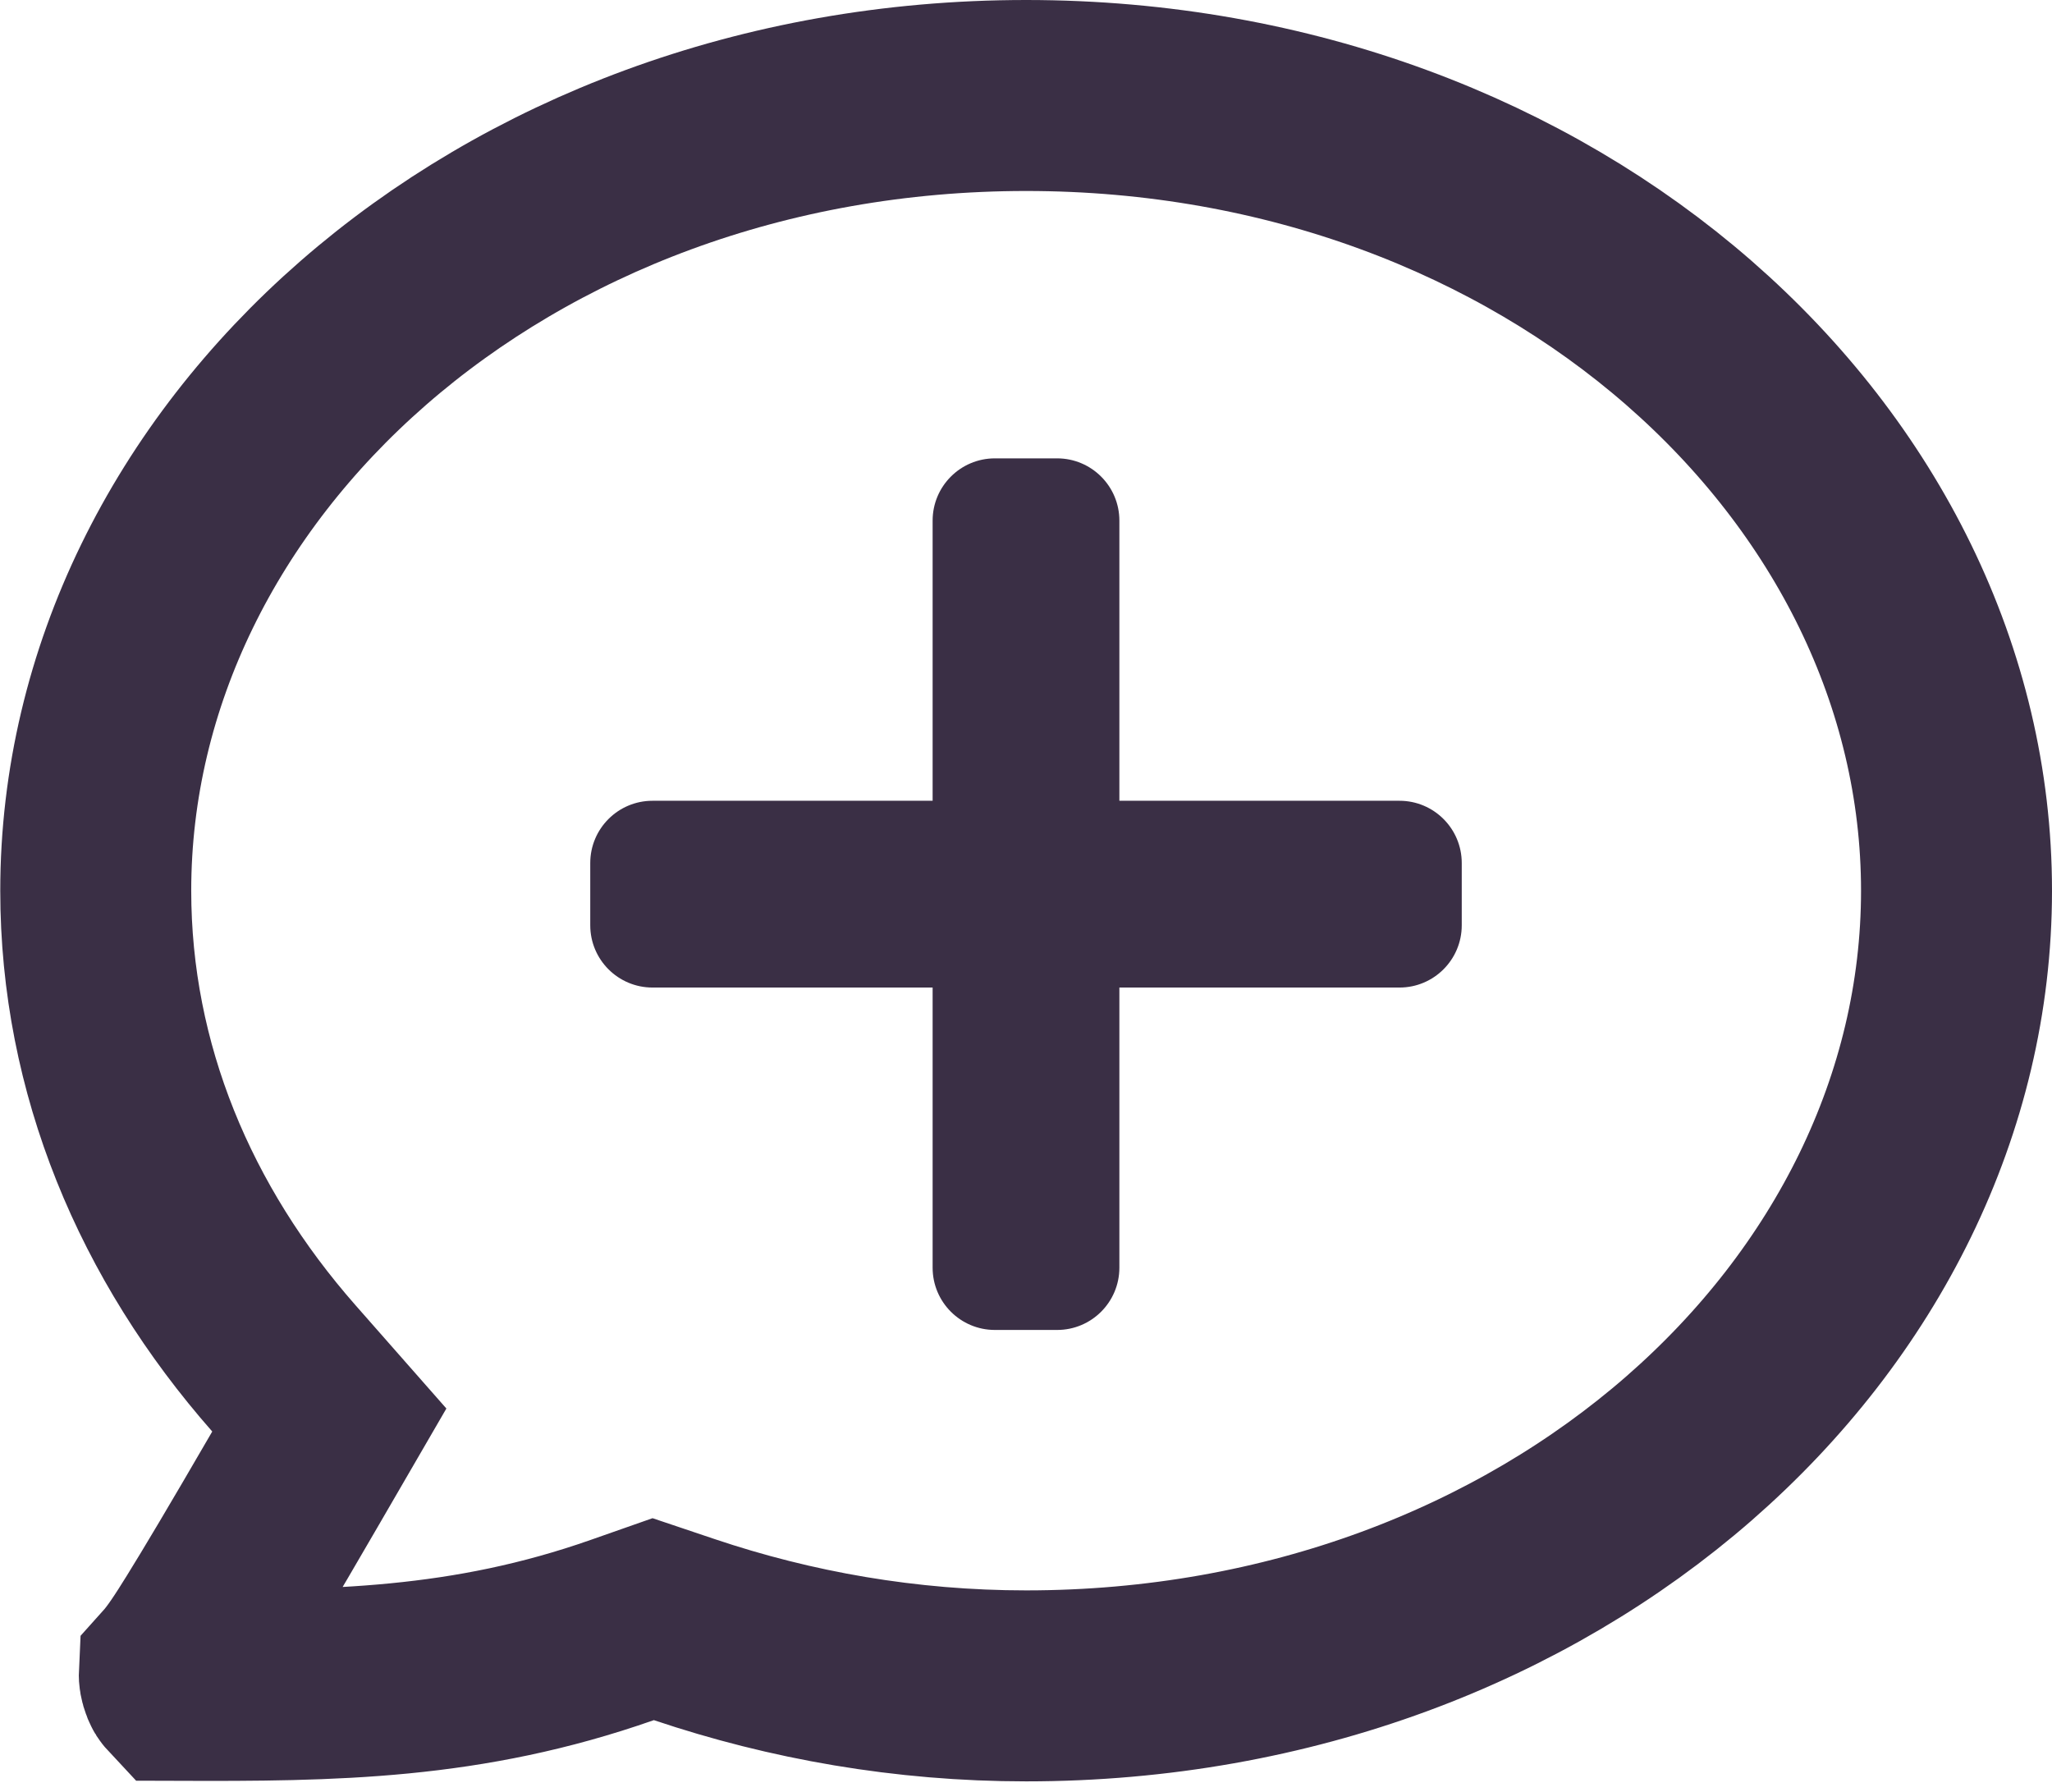 <svg width="591" height="516" viewBox="0 0 591 516" fill="none" xmlns="http://www.w3.org/2000/svg">
<path d="M84.917 426.05L94.846 408.937L81.776 394.083C47.559 355.197 27.576 307.727 27.576 256.5C27.576 133.52 143.748 27.5 295.538 27.5C447.328 27.5 563.5 133.52 563.5 256.5C563.5 379.48 447.328 485.5 295.538 485.5C260.813 485.5 227.761 479.621 197.087 469.301L188.129 466.288L179.212 469.417C134.402 485.141 95.753 485.499 51.177 485.348C51.071 485.234 50.911 485.022 50.766 484.662C50.205 483.275 50.184 482.446 50.197 482.179C53.294 478.732 56.315 474.02 59.879 468.285C64.656 460.597 72.32 447.764 84.917 426.05Z" stroke="#3A2F45" stroke-width="55"/>
<path d="M403.071 230.607H322.393V149.929C322.393 140.029 314.364 132 304.464 132H286.536C276.636 132 268.607 140.029 268.607 149.929V230.607H187.929C178.029 230.607 170 238.636 170 248.536V266.464C170 276.364 178.029 284.393 187.929 284.393H268.607V365.071C268.607 374.971 276.636 383 286.536 383H304.464C314.364 383 322.393 374.971 322.393 365.071V284.393H403.071C412.971 284.393 421 276.364 421 266.464V248.536C421 238.636 412.971 230.607 403.071 230.607Z" fill="#3A2F45"/>
</svg>
